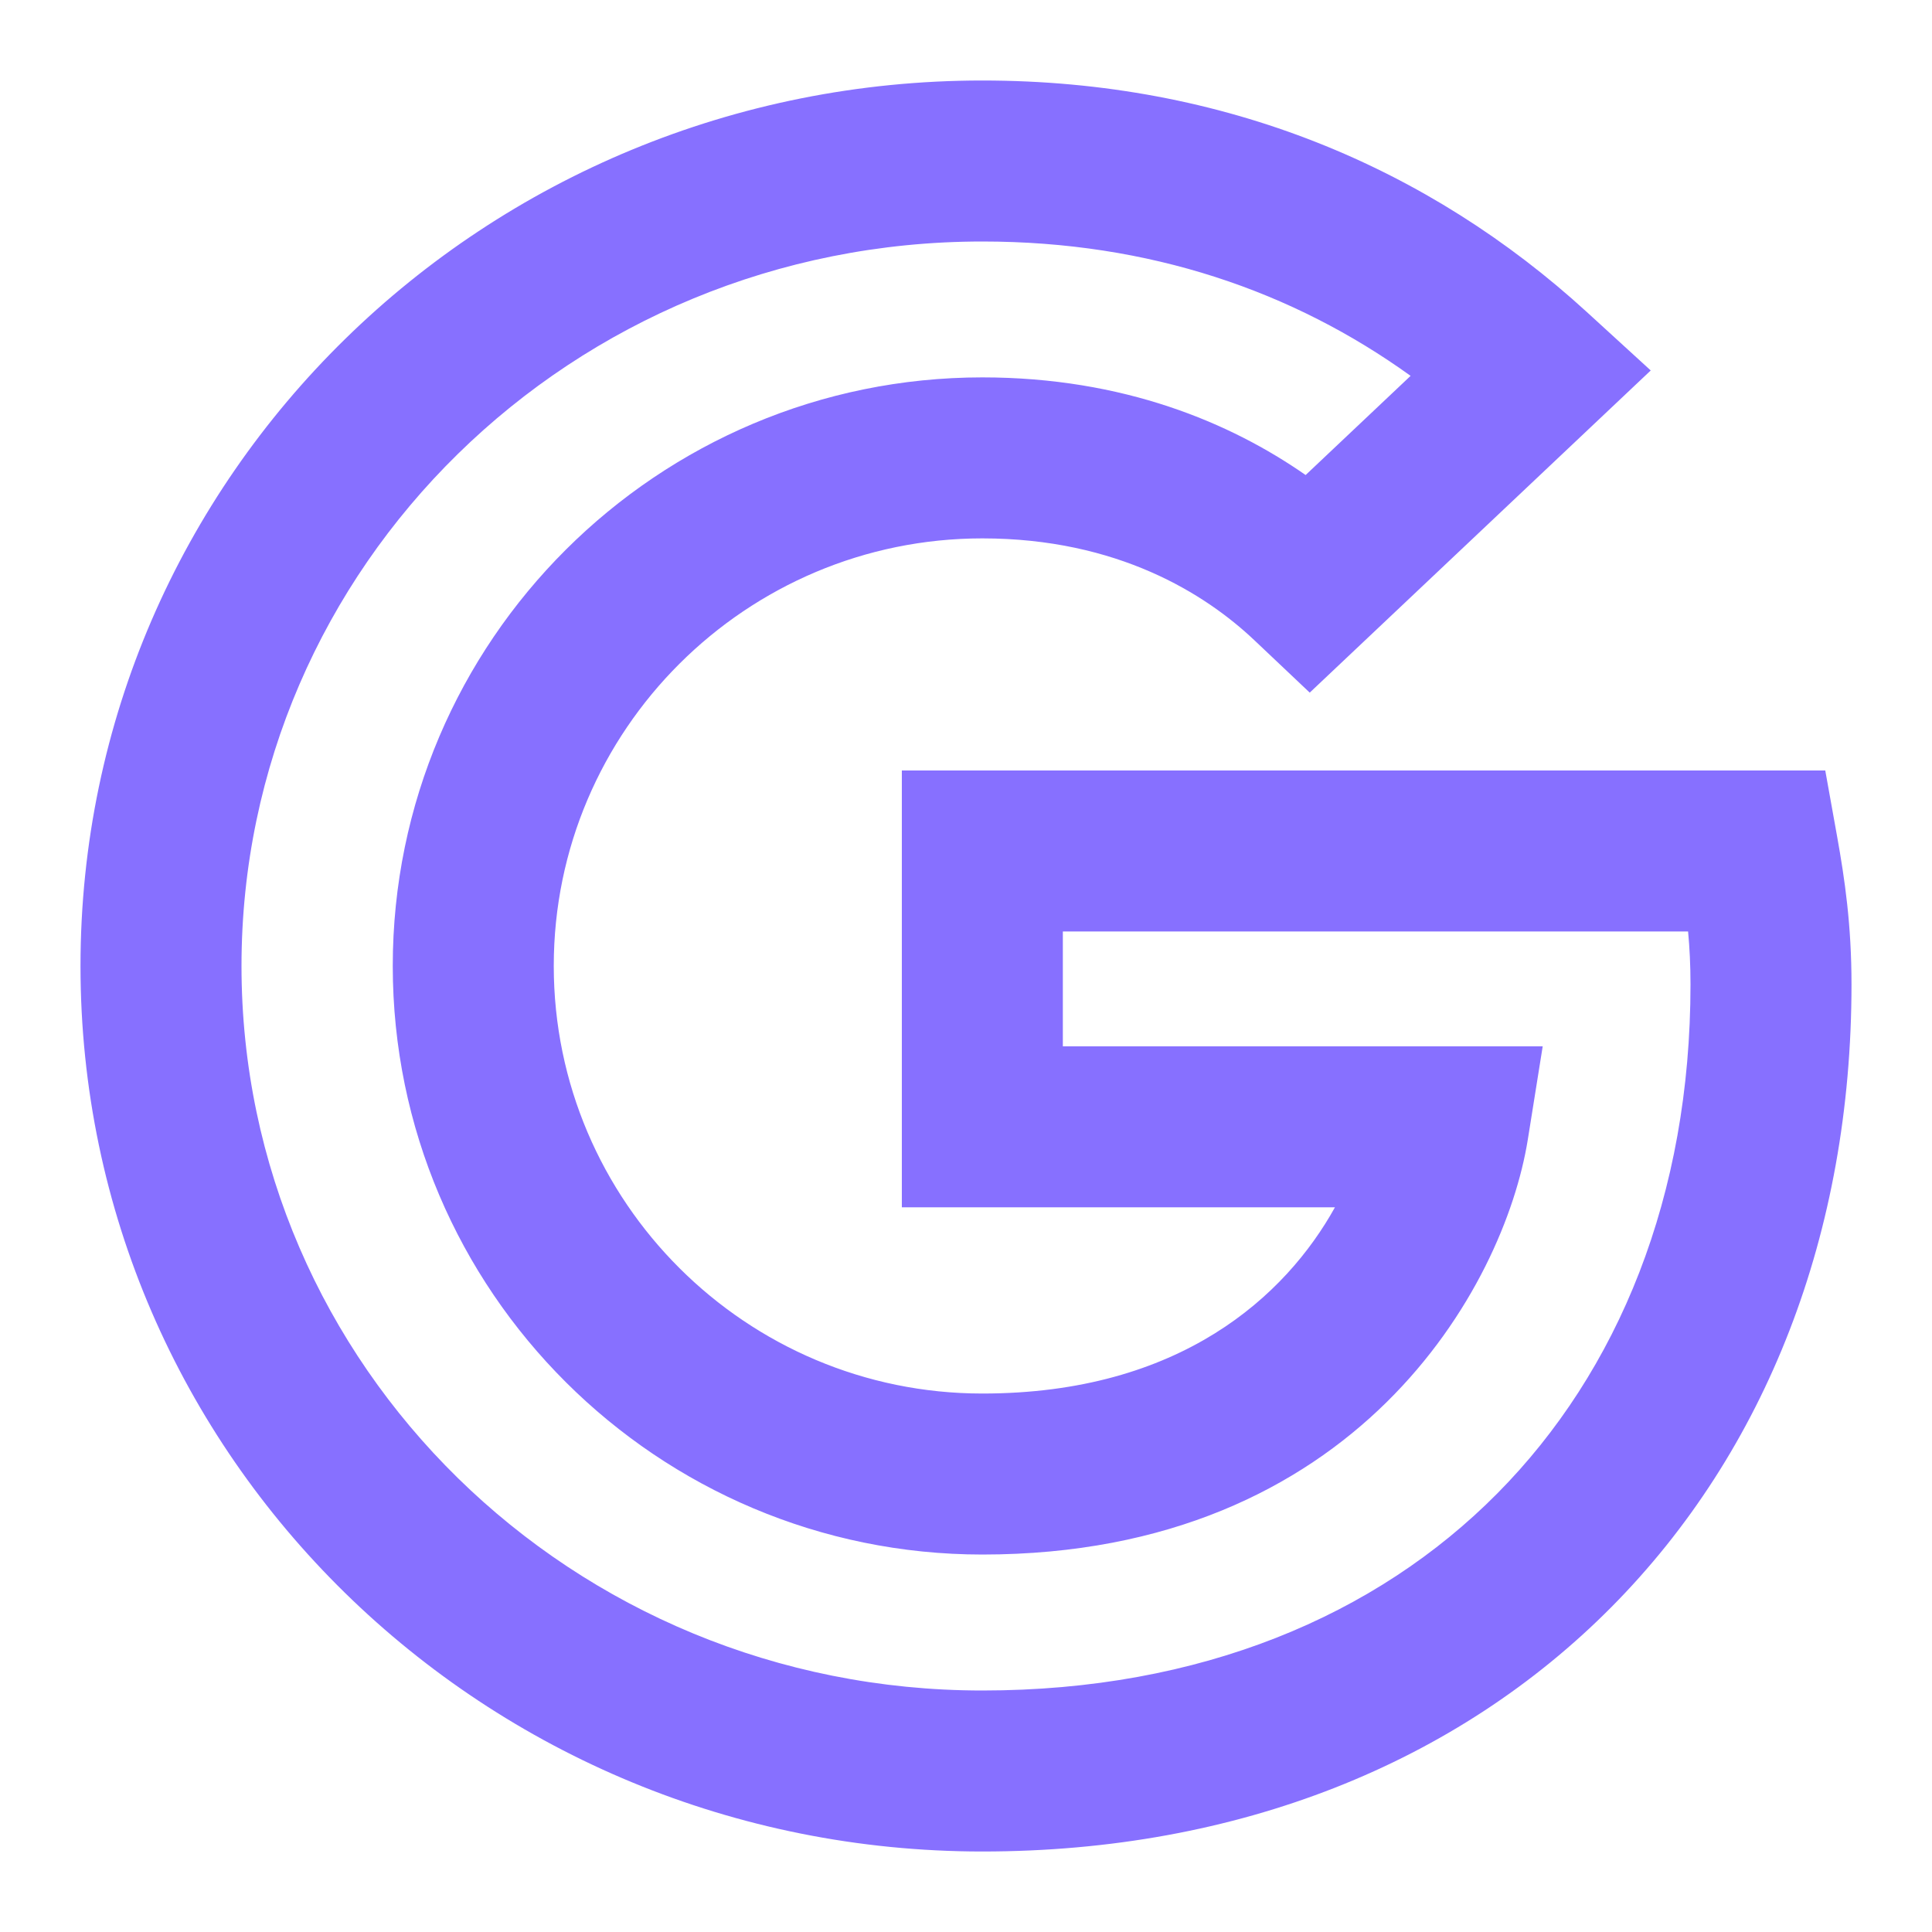 <svg width="24" height="24" viewBox="0 0 24 24" fill="none" xmlns="http://www.w3.org/2000/svg">
<path fill-rule="evenodd" clip-rule="evenodd" d="M1 12C1 5.898 6.03 1 12.203 1C15.216 1 17.757 2.088 19.712 3.876L20.506 4.602L16.27 8.604L15.583 7.954C14.975 7.378 13.883 6.688 12.203 6.688C9.271 6.688 6.879 9.068 6.879 11.999C6.879 14.93 9.271 17.311 12.203 17.311C14.665 17.311 15.974 16.095 16.583 14.998H11.203V9.571L22.674 9.571L22.822 10.395C22.916 10.921 23 11.488 23 12.228C23 15.319 21.939 18.025 20.02 19.961C18.098 21.9 15.383 23 12.203 23C6.03 23 1 18.102 1 12ZM12.203 3C7.096 3 3 7.041 3 12C3 16.959 7.096 21 12.203 21C14.91 21 17.094 20.072 18.599 18.553C20.106 17.033 21 14.853 21 12.228C21 11.989 20.989 11.774 20.97 11.571L13.203 11.571V12.998H19.164L18.979 14.156C18.685 15.988 16.848 19.311 12.203 19.311C8.173 19.311 4.879 16.041 4.879 11.999C4.879 7.958 8.172 4.688 12.203 4.688C13.956 4.688 15.286 5.251 16.219 5.901L17.523 4.669C16.063 3.618 14.284 3 12.203 3Z" fill="#8770FF"/>
</svg>
